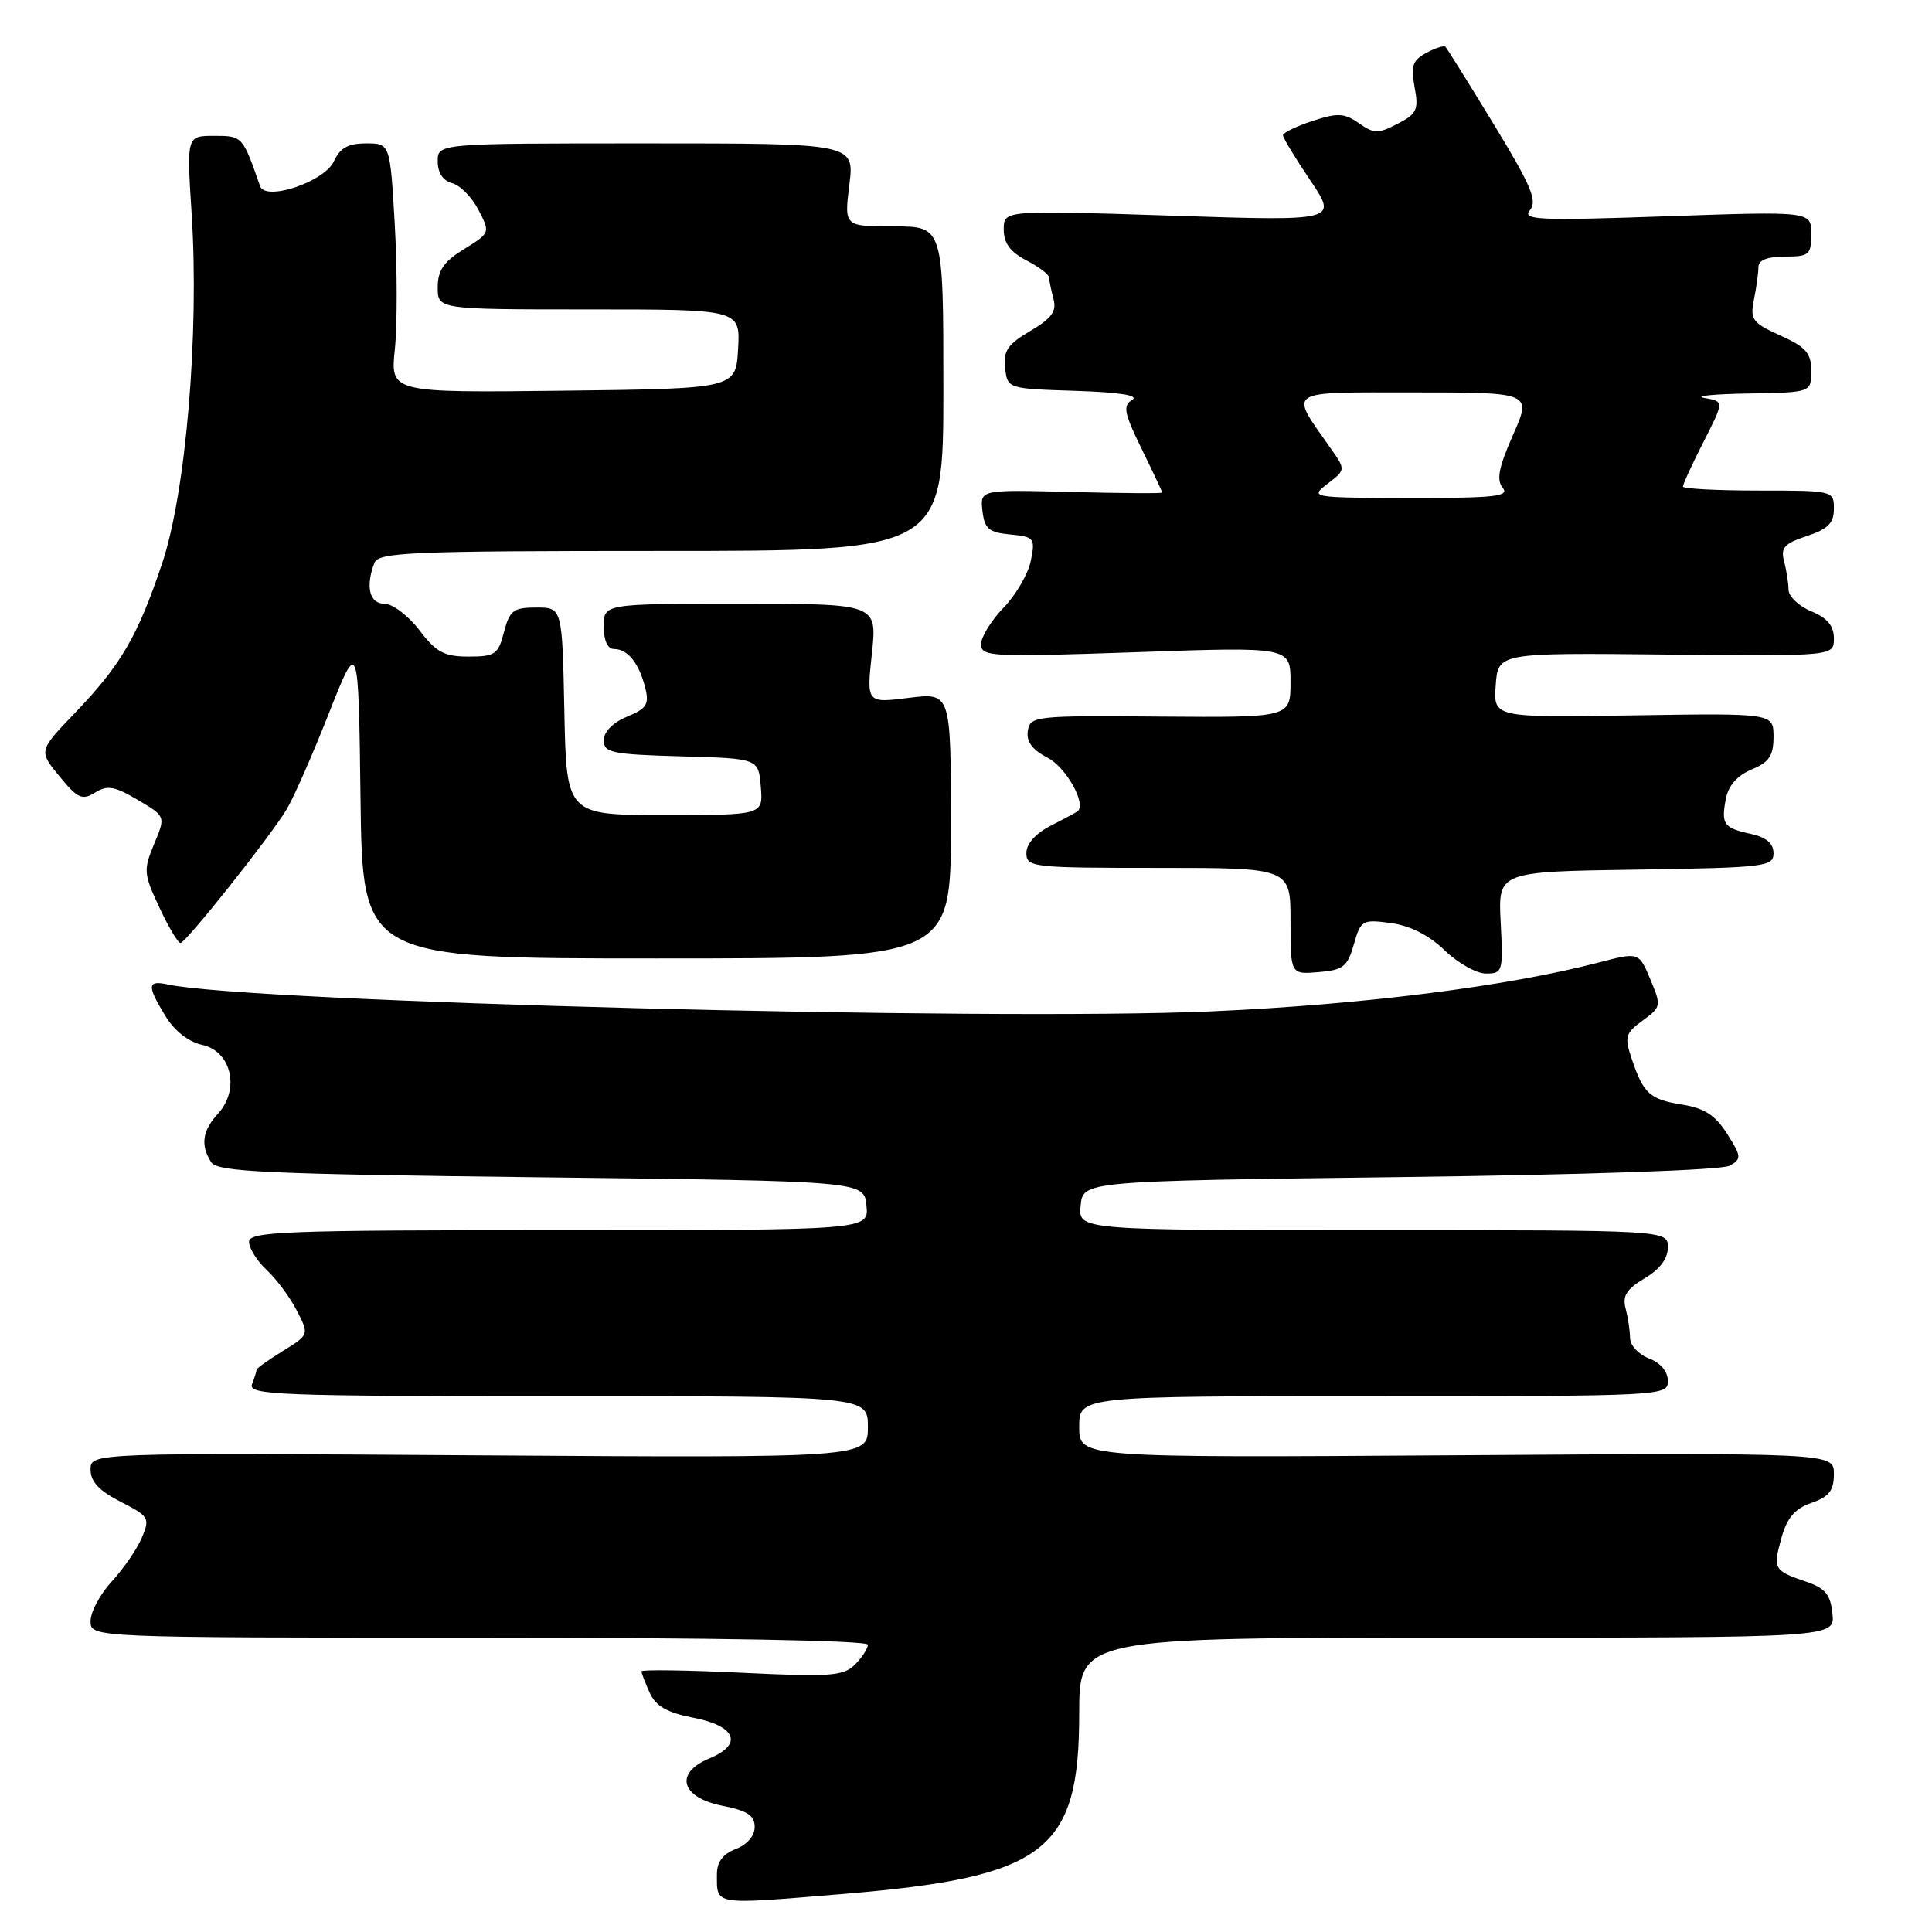 <?xml version="1.0" encoding="UTF-8" standalone="no"?>
<!DOCTYPE svg PUBLIC "-//W3C//DTD SVG 1.1//EN" "http://www.w3.org/Graphics/SVG/1.1/DTD/svg11.dtd" >
<svg xmlns="http://www.w3.org/2000/svg" xmlns:xlink="http://www.w3.org/1999/xlink" version="1.1" viewBox="0 0 256 256">
 <g >
 <path fill="currentColor"
d=" M 111.50 250.98 C 138.56 248.74 143.00 245.37 143.00 227.05 C 143.00 217.00 143.00 217.00 193.06 217.00 C 243.13 217.00 243.13 217.00 242.81 213.83 C 242.56 211.29 241.87 210.45 239.32 209.58 C 235.02 208.12 234.91 207.91 236.05 203.78 C 236.79 201.11 237.82 199.91 240.02 199.14 C 242.37 198.32 243.00 197.51 243.00 195.30 C 243.00 192.50 243.00 192.50 193.00 192.83 C 143.00 193.16 143.00 193.16 143.00 189.08 C 143.00 185.00 143.00 185.00 182.00 185.00 C 220.49 185.00 221.00 184.97 221.00 182.98 C 221.00 181.74 220.03 180.58 218.50 180.00 C 217.12 179.48 215.99 178.25 215.99 177.27 C 215.98 176.30 215.71 174.54 215.40 173.36 C 214.96 171.71 215.54 170.80 217.91 169.39 C 219.93 168.20 221.00 166.78 221.00 165.28 C 221.00 163.00 221.00 163.00 181.94 163.00 C 142.87 163.00 142.87 163.00 143.19 159.75 C 143.50 156.50 143.50 156.50 185.50 155.97 C 210.29 155.66 228.20 155.04 229.20 154.46 C 230.78 153.55 230.76 153.24 228.85 150.23 C 227.30 147.78 225.85 146.84 222.92 146.37 C 218.59 145.68 217.77 144.93 216.21 140.29 C 215.23 137.38 215.37 136.90 217.66 135.23 C 220.12 133.44 220.15 133.28 218.68 129.77 C 217.16 126.15 217.16 126.15 211.83 127.54 C 199.66 130.71 180.48 133.13 160.50 134.01 C 131.07 135.31 33.06 132.78 22.25 130.45 C 19.50 129.85 19.45 130.58 21.93 134.65 C 23.12 136.60 24.99 138.06 26.82 138.46 C 30.67 139.31 31.82 144.36 28.89 147.56 C 26.81 149.84 26.54 151.72 27.98 154.00 C 28.79 155.28 35.14 155.57 71.71 156.00 C 114.50 156.50 114.50 156.50 114.81 159.75 C 115.13 163.00 115.13 163.00 74.06 163.00 C 37.67 163.00 33.00 163.18 33.00 164.55 C 33.00 165.40 34.06 167.09 35.36 168.30 C 36.65 169.51 38.45 171.93 39.34 173.68 C 40.97 176.85 40.97 176.85 37.49 179.01 C 35.57 180.19 34.00 181.31 34.00 181.50 C 34.00 181.68 33.73 182.55 33.39 183.42 C 32.85 184.84 36.82 185.00 73.89 185.00 C 115.00 185.00 115.00 185.00 115.00 189.09 C 115.00 193.18 115.00 193.18 63.50 192.84 C 12.00 192.50 12.00 192.50 12.00 194.73 C 12.00 196.32 13.14 197.54 15.98 198.99 C 19.76 200.92 19.89 201.15 18.79 203.76 C 18.15 205.27 16.36 207.87 14.81 209.55 C 13.27 211.22 12.00 213.59 12.00 214.80 C 12.00 217.00 12.00 217.00 63.50 217.00 C 94.53 217.00 115.00 217.37 115.00 217.93 C 115.00 218.44 114.23 219.63 113.28 220.57 C 111.77 222.09 110.04 222.22 98.28 221.65 C 90.98 221.30 85.00 221.22 85.00 221.46 C 85.00 221.71 85.49 222.98 86.09 224.30 C 86.90 226.08 88.39 226.93 91.83 227.60 C 97.54 228.70 98.51 231.13 94.00 233.00 C 89.31 234.94 90.21 238.19 95.75 239.28 C 99.03 239.93 100.00 240.57 100.00 242.08 C 100.00 243.26 99.00 244.43 97.50 245.00 C 95.81 245.64 95.00 246.71 95.00 248.31 C 95.00 252.51 94.30 252.40 111.50 250.98 Z  M 179.39 125.14 C 180.31 121.92 180.51 121.81 184.30 122.31 C 186.86 122.66 189.35 123.92 191.42 125.92 C 193.17 127.61 195.63 129.00 196.90 129.00 C 199.11 129.00 199.19 128.73 198.85 122.25 C 198.50 115.50 198.50 115.50 216.75 115.23 C 233.91 114.97 235.00 114.84 235.00 113.06 C 235.00 111.76 234.05 110.95 232.01 110.50 C 228.38 109.71 228.04 109.23 228.69 105.82 C 229.03 104.09 230.21 102.74 232.10 101.96 C 234.43 101.00 235.00 100.14 235.00 97.63 C 235.00 94.50 235.00 94.50 216.44 94.79 C 197.88 95.09 197.88 95.09 198.19 90.79 C 198.50 86.50 198.50 86.50 220.75 86.73 C 243.00 86.95 243.00 86.95 243.00 84.60 C 243.00 82.92 242.13 81.88 240.00 81.00 C 238.35 80.32 236.99 79.02 236.99 78.13 C 236.98 77.23 236.71 75.54 236.40 74.36 C 235.92 72.58 236.44 72.01 239.41 71.03 C 242.22 70.10 243.00 69.32 243.00 67.42 C 243.00 65.02 242.91 65.00 233.00 65.00 C 227.50 65.00 223.00 64.76 223.00 64.47 C 223.00 64.17 224.12 61.71 225.50 59.00 C 228.53 53.02 228.52 53.24 225.75 52.71 C 224.51 52.47 227.21 52.21 231.75 52.14 C 240.00 52.00 240.00 52.00 240.00 49.15 C 240.00 46.79 239.31 45.99 235.91 44.46 C 232.19 42.78 231.88 42.36 232.41 39.68 C 232.74 38.07 233.00 36.13 233.00 35.37 C 233.00 34.47 234.20 34.00 236.50 34.00 C 239.72 34.00 240.00 33.76 240.00 31.00 C 240.00 27.99 240.00 27.99 220.75 28.66 C 203.77 29.25 201.64 29.15 202.73 27.84 C 203.74 26.61 202.88 24.59 197.92 16.45 C 194.60 11.00 191.72 6.39 191.53 6.19 C 191.33 6.00 190.19 6.36 188.99 7.01 C 187.18 7.98 186.92 8.74 187.44 11.54 C 188.00 14.54 187.75 15.08 185.19 16.40 C 182.61 17.74 182.06 17.73 180.05 16.32 C 178.12 14.97 177.25 14.93 173.90 16.03 C 171.75 16.74 170.00 17.59 170.00 17.92 C 170.00 18.26 171.63 20.95 173.63 23.91 C 177.25 29.30 177.25 29.30 155.13 28.57 C 133.00 27.85 133.00 27.85 133.00 30.40 C 133.00 32.22 133.86 33.39 136.00 34.50 C 137.65 35.35 139.01 36.38 139.01 36.78 C 139.02 37.17 139.28 38.45 139.59 39.60 C 140.03 41.25 139.37 42.18 136.51 43.86 C 133.52 45.62 132.92 46.50 133.18 48.76 C 133.50 51.50 133.51 51.50 142.49 51.79 C 148.41 51.98 150.98 52.40 150.01 52.99 C 148.76 53.77 148.95 54.74 151.27 59.47 C 152.77 62.54 154.00 65.15 154.00 65.27 C 154.00 65.40 148.57 65.36 141.93 65.19 C 129.86 64.88 129.86 64.88 130.18 67.69 C 130.45 70.07 131.01 70.55 133.86 70.82 C 137.05 71.13 137.19 71.30 136.59 74.29 C 136.24 76.03 134.62 78.83 132.98 80.52 C 131.34 82.21 130.00 84.39 130.00 85.36 C 130.00 87.02 131.30 87.08 150.50 86.42 C 171.00 85.70 171.00 85.70 171.00 90.39 C 171.00 95.08 171.00 95.08 153.75 94.95 C 137.11 94.81 136.49 94.88 136.19 96.85 C 135.97 98.26 136.77 99.35 138.82 100.41 C 141.25 101.66 143.97 106.50 142.80 107.49 C 142.63 107.63 141.04 108.49 139.25 109.40 C 137.24 110.42 136.00 111.80 136.00 113.03 C 136.00 114.92 136.74 115.00 153.50 115.00 C 171.00 115.00 171.00 115.00 171.00 122.06 C 171.00 129.12 171.00 129.12 174.72 128.81 C 177.98 128.54 178.55 128.09 179.39 125.14 Z  M 126.00 109.38 C 126.00 91.77 126.00 91.77 120.41 92.47 C 114.82 93.17 114.82 93.17 115.53 86.58 C 116.23 80.00 116.23 80.00 98.12 80.00 C 80.00 80.00 80.00 80.00 80.00 83.00 C 80.00 84.88 80.51 86.00 81.38 86.00 C 83.17 86.00 84.68 87.87 85.49 91.11 C 86.05 93.33 85.70 93.88 83.07 94.97 C 81.21 95.74 80.00 96.97 80.00 98.09 C 80.00 99.74 81.06 99.96 90.25 100.22 C 100.50 100.50 100.50 100.50 100.81 104.25 C 101.12 108.00 101.12 108.00 88.09 108.00 C 75.06 108.00 75.06 108.00 74.78 94.25 C 74.50 80.50 74.50 80.50 71.06 80.50 C 68.03 80.50 67.53 80.88 66.78 83.75 C 66.02 86.71 65.60 87.00 62.09 87.00 C 58.86 87.00 57.80 86.43 55.57 83.50 C 54.10 81.58 52.02 80.00 50.95 80.00 C 48.96 80.00 48.40 77.74 49.61 74.58 C 50.15 73.18 54.43 73.00 87.61 73.00 C 125.00 73.00 125.00 73.00 125.00 51.50 C 125.00 30.00 125.00 30.00 118.43 30.00 C 111.86 30.00 111.86 30.00 112.54 24.50 C 113.23 19.00 113.23 19.00 85.62 19.00 C 58.00 19.00 58.00 19.00 58.00 21.38 C 58.00 22.89 58.70 23.95 59.91 24.27 C 60.97 24.54 62.54 26.14 63.40 27.81 C 64.97 30.84 64.96 30.86 61.49 33.01 C 58.79 34.67 58.00 35.83 58.00 38.08 C 58.00 41.00 58.00 41.00 78.05 41.00 C 98.10 41.00 98.10 41.00 97.80 46.25 C 97.50 51.50 97.50 51.50 74.61 51.77 C 51.72 52.04 51.72 52.04 52.32 46.27 C 52.65 43.10 52.64 35.66 52.31 29.75 C 51.69 19.00 51.69 19.00 48.51 19.00 C 46.13 19.00 45.05 19.60 44.25 21.36 C 43.01 24.08 35.18 26.72 34.46 24.66 C 32.15 18.03 32.13 18.00 28.39 18.00 C 24.73 18.00 24.73 18.00 25.39 28.25 C 26.42 44.14 24.64 65.24 21.48 74.67 C 18.23 84.34 16.03 88.11 9.90 94.50 C 5.11 99.50 5.11 99.50 7.88 102.87 C 10.29 105.81 10.89 106.08 12.60 105.02 C 14.22 104.01 15.18 104.17 18.25 105.99 C 21.96 108.17 21.96 108.17 20.42 111.84 C 18.99 115.28 19.03 115.79 21.12 120.25 C 22.34 122.86 23.60 124.98 23.92 124.95 C 24.67 124.88 35.77 110.91 37.96 107.28 C 38.89 105.75 41.41 100.02 43.57 94.54 C 47.50 84.58 47.50 84.58 47.77 105.79 C 48.04 127.00 48.04 127.00 87.02 127.00 C 126.00 127.00 126.00 127.00 126.00 109.38 Z  M 175.91 64.10 C 178.32 62.25 178.32 62.25 176.30 59.38 C 170.80 51.53 170.09 52.00 187.45 52.00 C 202.97 52.00 202.97 52.00 200.48 57.64 C 198.58 61.94 198.26 63.60 199.12 64.64 C 200.06 65.78 198.04 66.00 186.87 65.98 C 173.66 65.96 173.53 65.93 175.91 64.10 Z "/>
</g>
</svg>